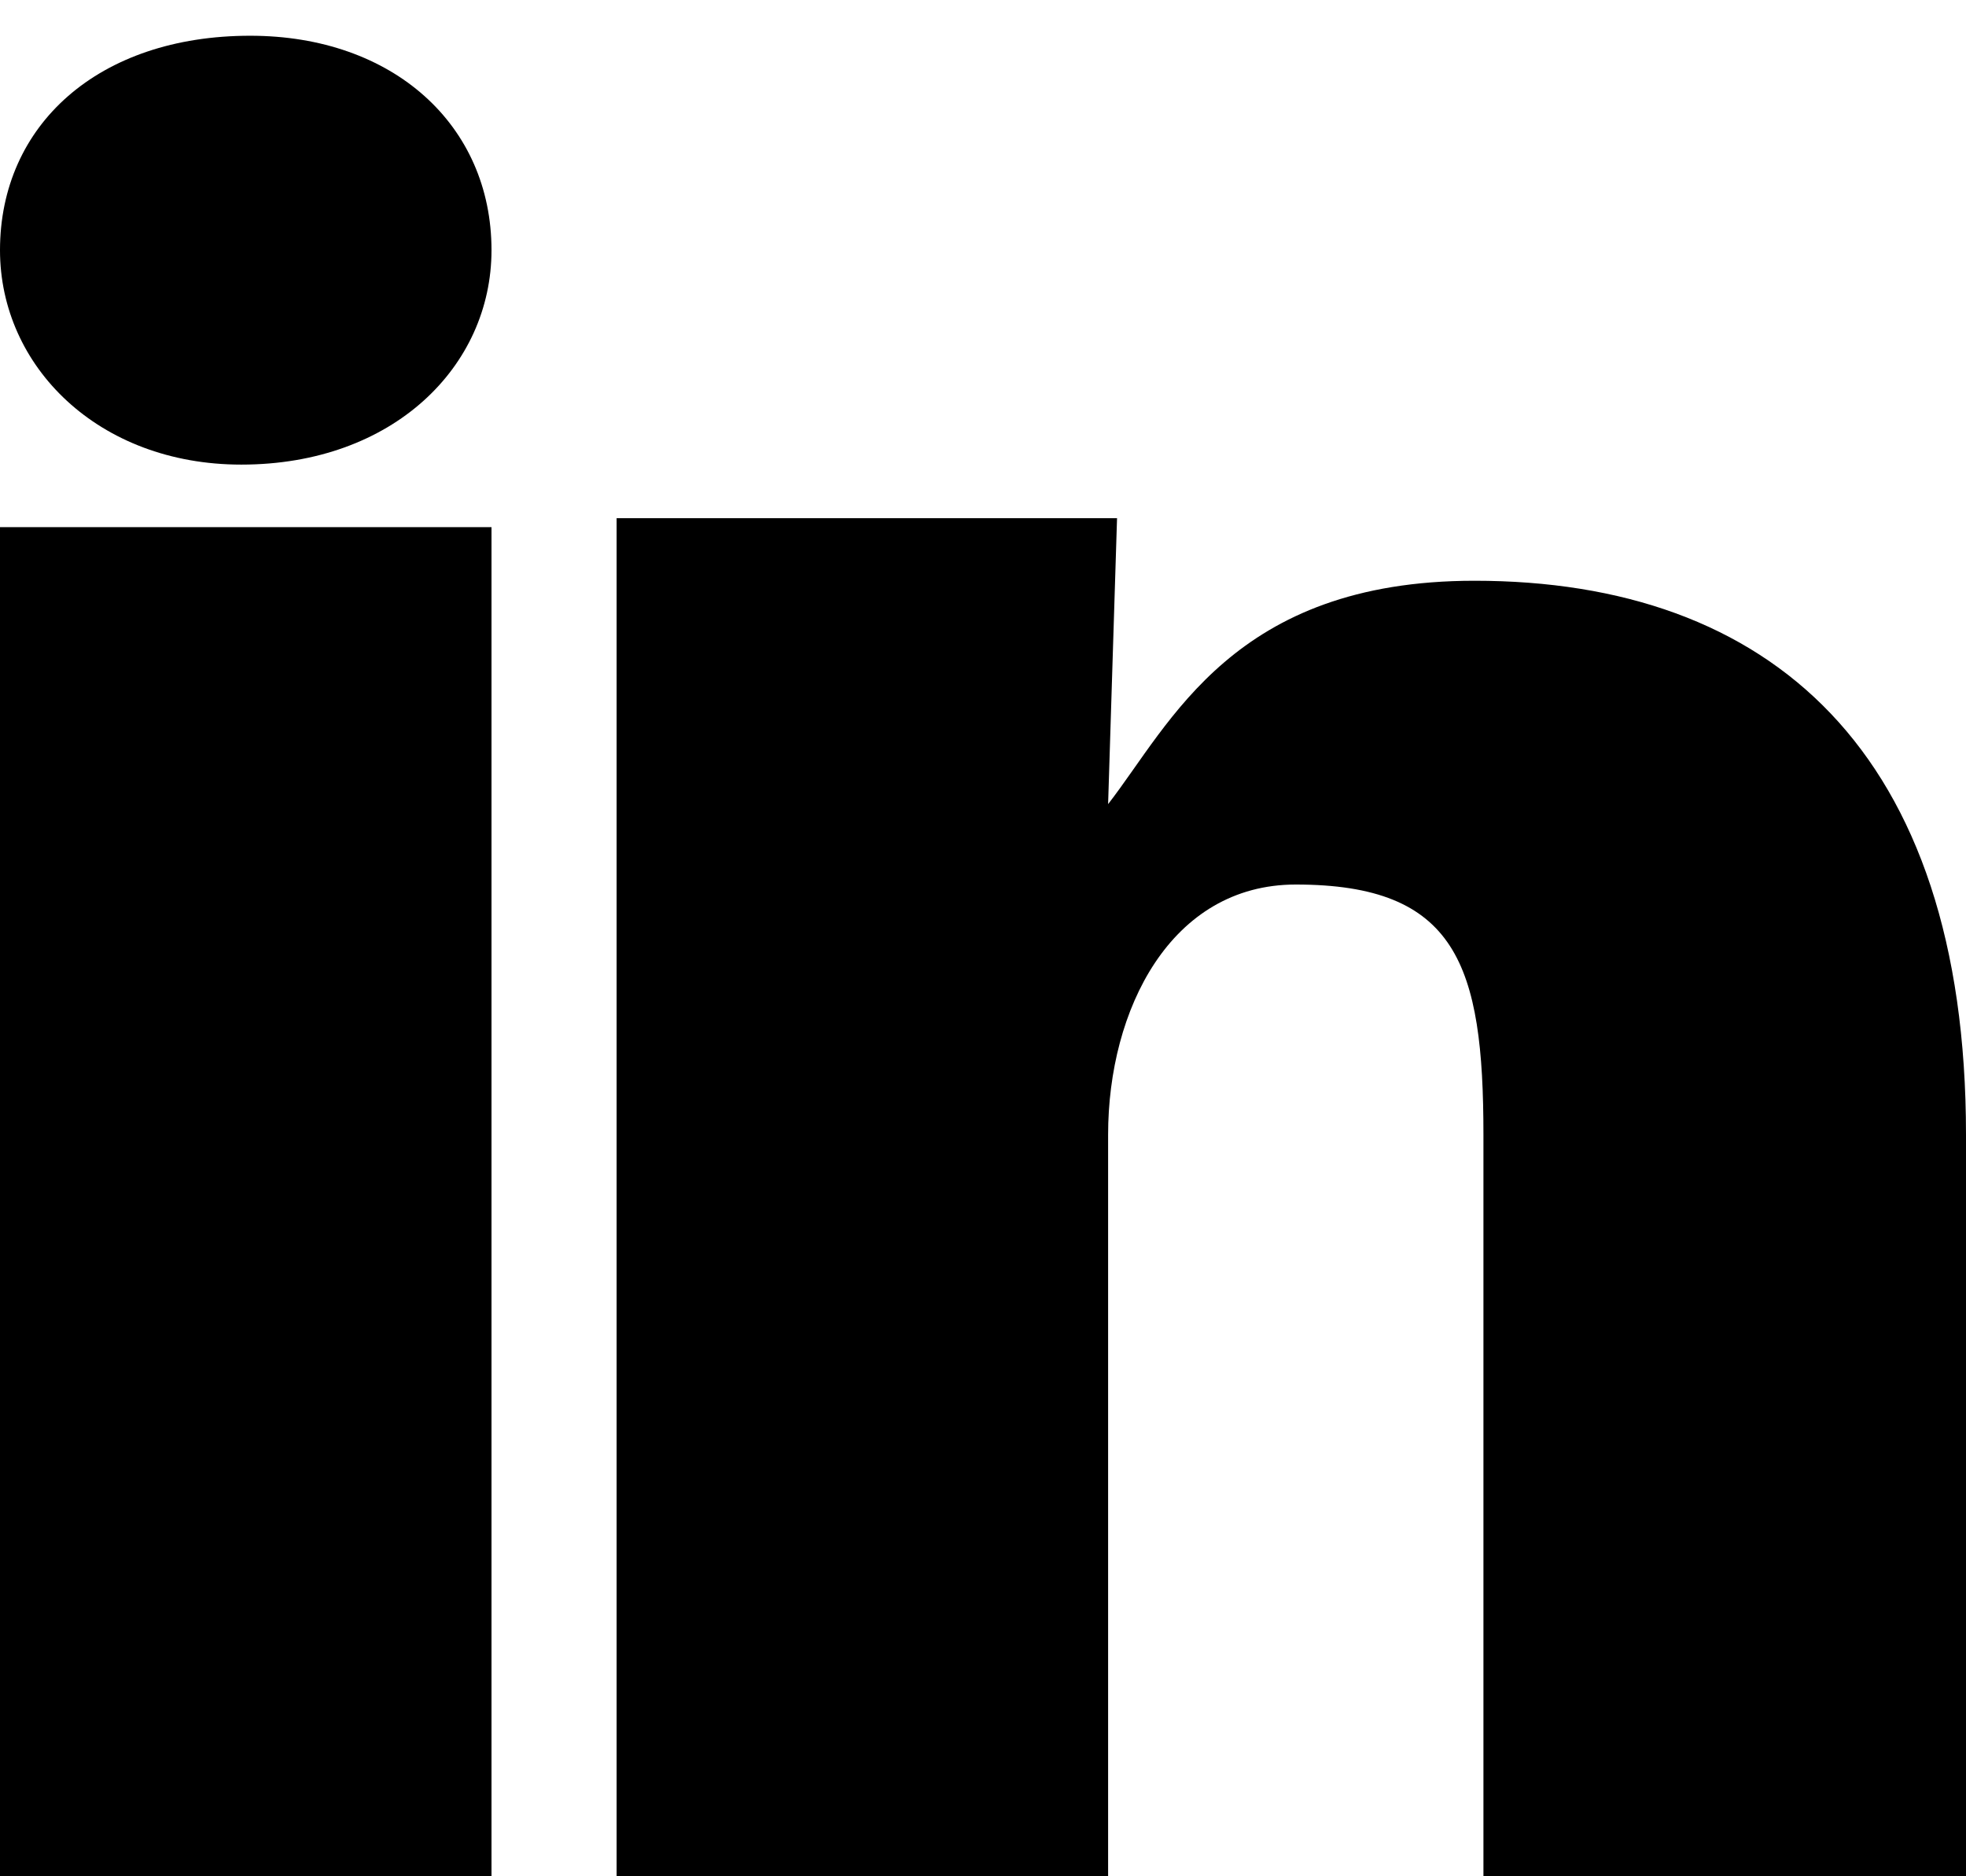 <?xml version="1.0" encoding="utf-8"?>
<!-- Generator: Adobe Illustrator 19.1.0, SVG Export Plug-In . SVG Version: 6.00 Build 0)  -->
<svg version="1.1" id="Layer_1" xmlns="http://www.w3.org/2000/svg" xmlns:xlink="http://www.w3.org/1999/xlink" x="0px" y="0px"
	 viewBox="0 0 22 21" style="enable-background:new 0 0 22 21;" xml:space="preserve">
<style type="text/css">
	.st0{fill-rule:evenodd;clip-rule:evenodd;}
</style>
<g>
	<g>
		<g>
			<g>
				<g>
					<path class="st0" d="M2.7,5.2c1.7,0,2.8-1.1,2.8-2.4c0-1.4-1.1-2.4-2.7-2.4C1.1,0.4,0,1.4,0,2.8C0,4.1,1.1,5.2,2.7,5.2L2.7,5.2
						L2.7,5.2z"/>
				</g>
				<g>
					<path class="st0" d="M12.4,21v-8.3c0-1.4,0.7-2.8,2.1-2.8c1.8,0,2.1,0.9,2.1,2.8V21H22v-8.3c0-4.3-2.2-6.2-5.5-6.2
						c-2.7,0-3.4,1.6-4.1,2.5h0l0.1-3.2H6.9V21H12.4z"/>
				</g>
			</g>
		</g>
	</g>
	<g>
		<polygon class="st0" points="5.5,21 5.5,5.9 0,5.9 0,21 5.5,21 		"/>
	</g>
</g>
</svg>
